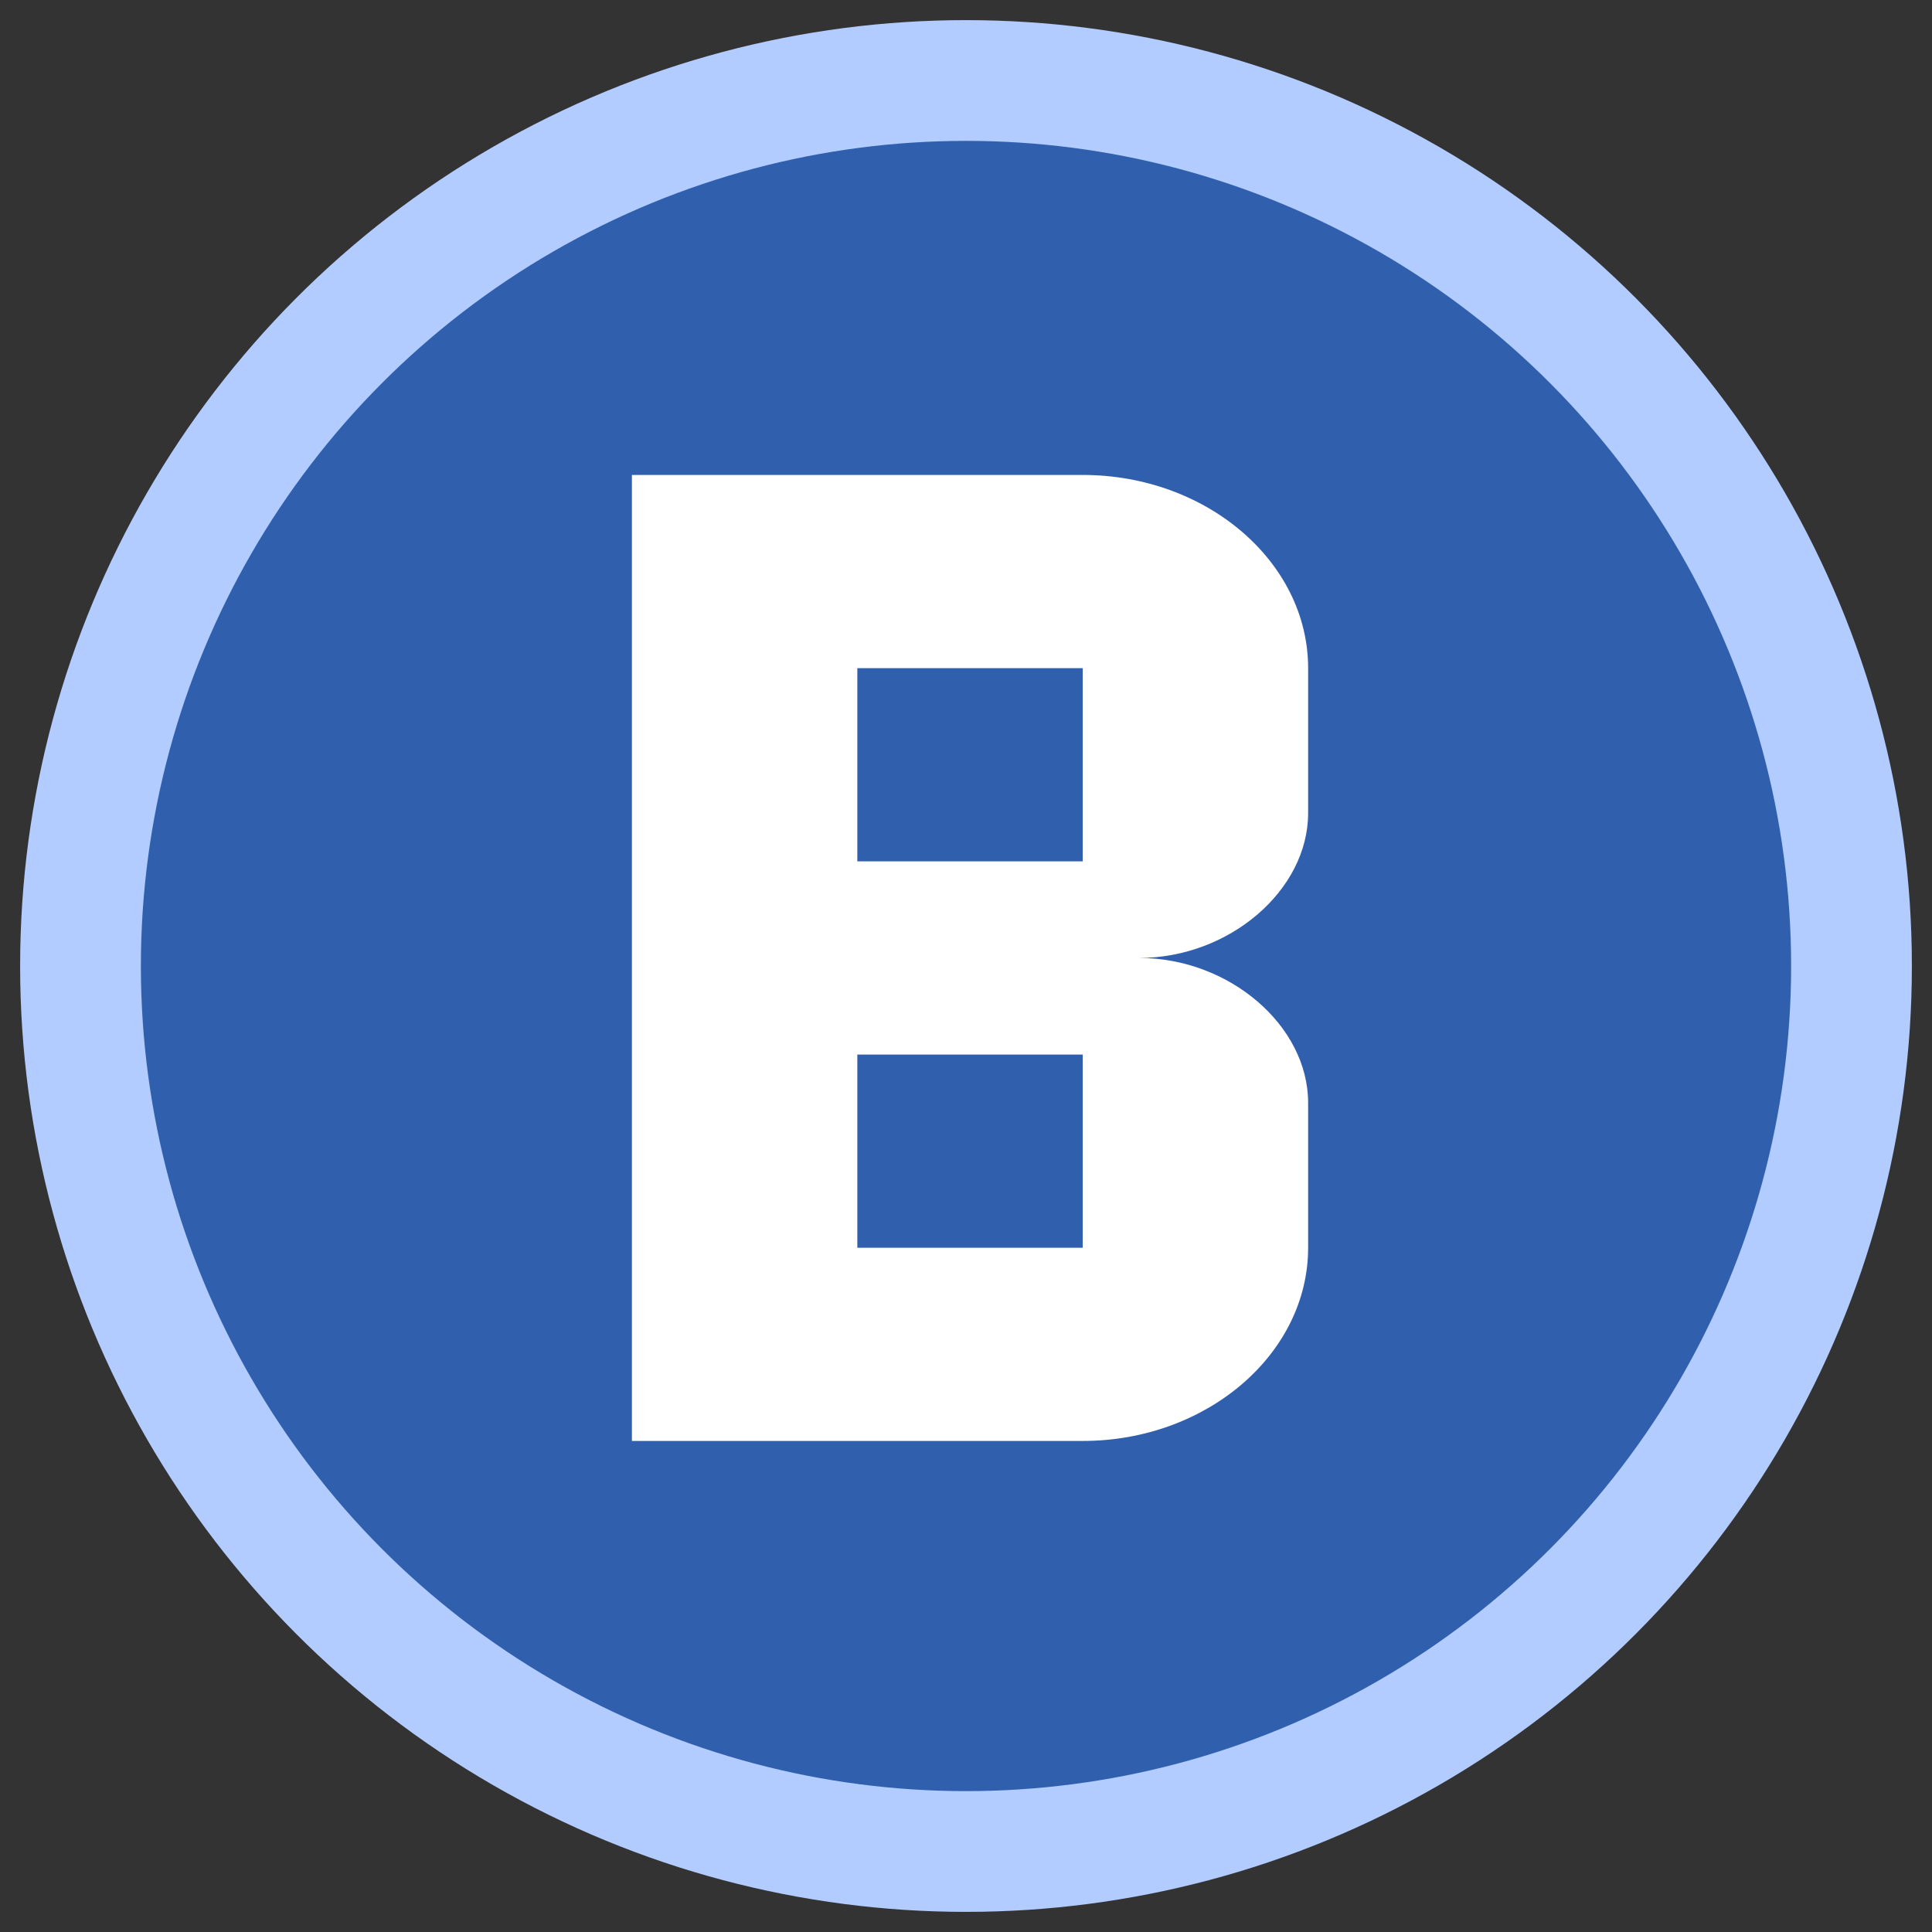 <svg
    xmlns="http://www.w3.org/2000/svg"
    width="16px"
    height="16px"
    viewBox="0 0 24 24">
    <rect x="0" y="0" width="24" height="24" fill="#333333" stroke="none"/>
    <ellipse
        cx="12"
        cy="12"
        rx="11"
        ry="11"
        fill="#3060AD"
        stroke="#B2CCFF"
        stroke-width="1.5"
    />
    <g transform="translate(-4.75, -2.5)">
        <g transform="scale(1.4, 1.2)">
            <path
                fill="#FFFFFF"
                d="M15 10.5V9c0-1.1-.9-2-2-2H9v10h4c1.1 0 2-.9 2-2v-1.5c0-.8-.7-1.5-1.5-1.5.8 0 1.5-.7 1.5-1.5zM13 15h-2v-2h2v2zm0-4h-2V9h2v2z"
            />
        </g>
    </g>
</svg>
